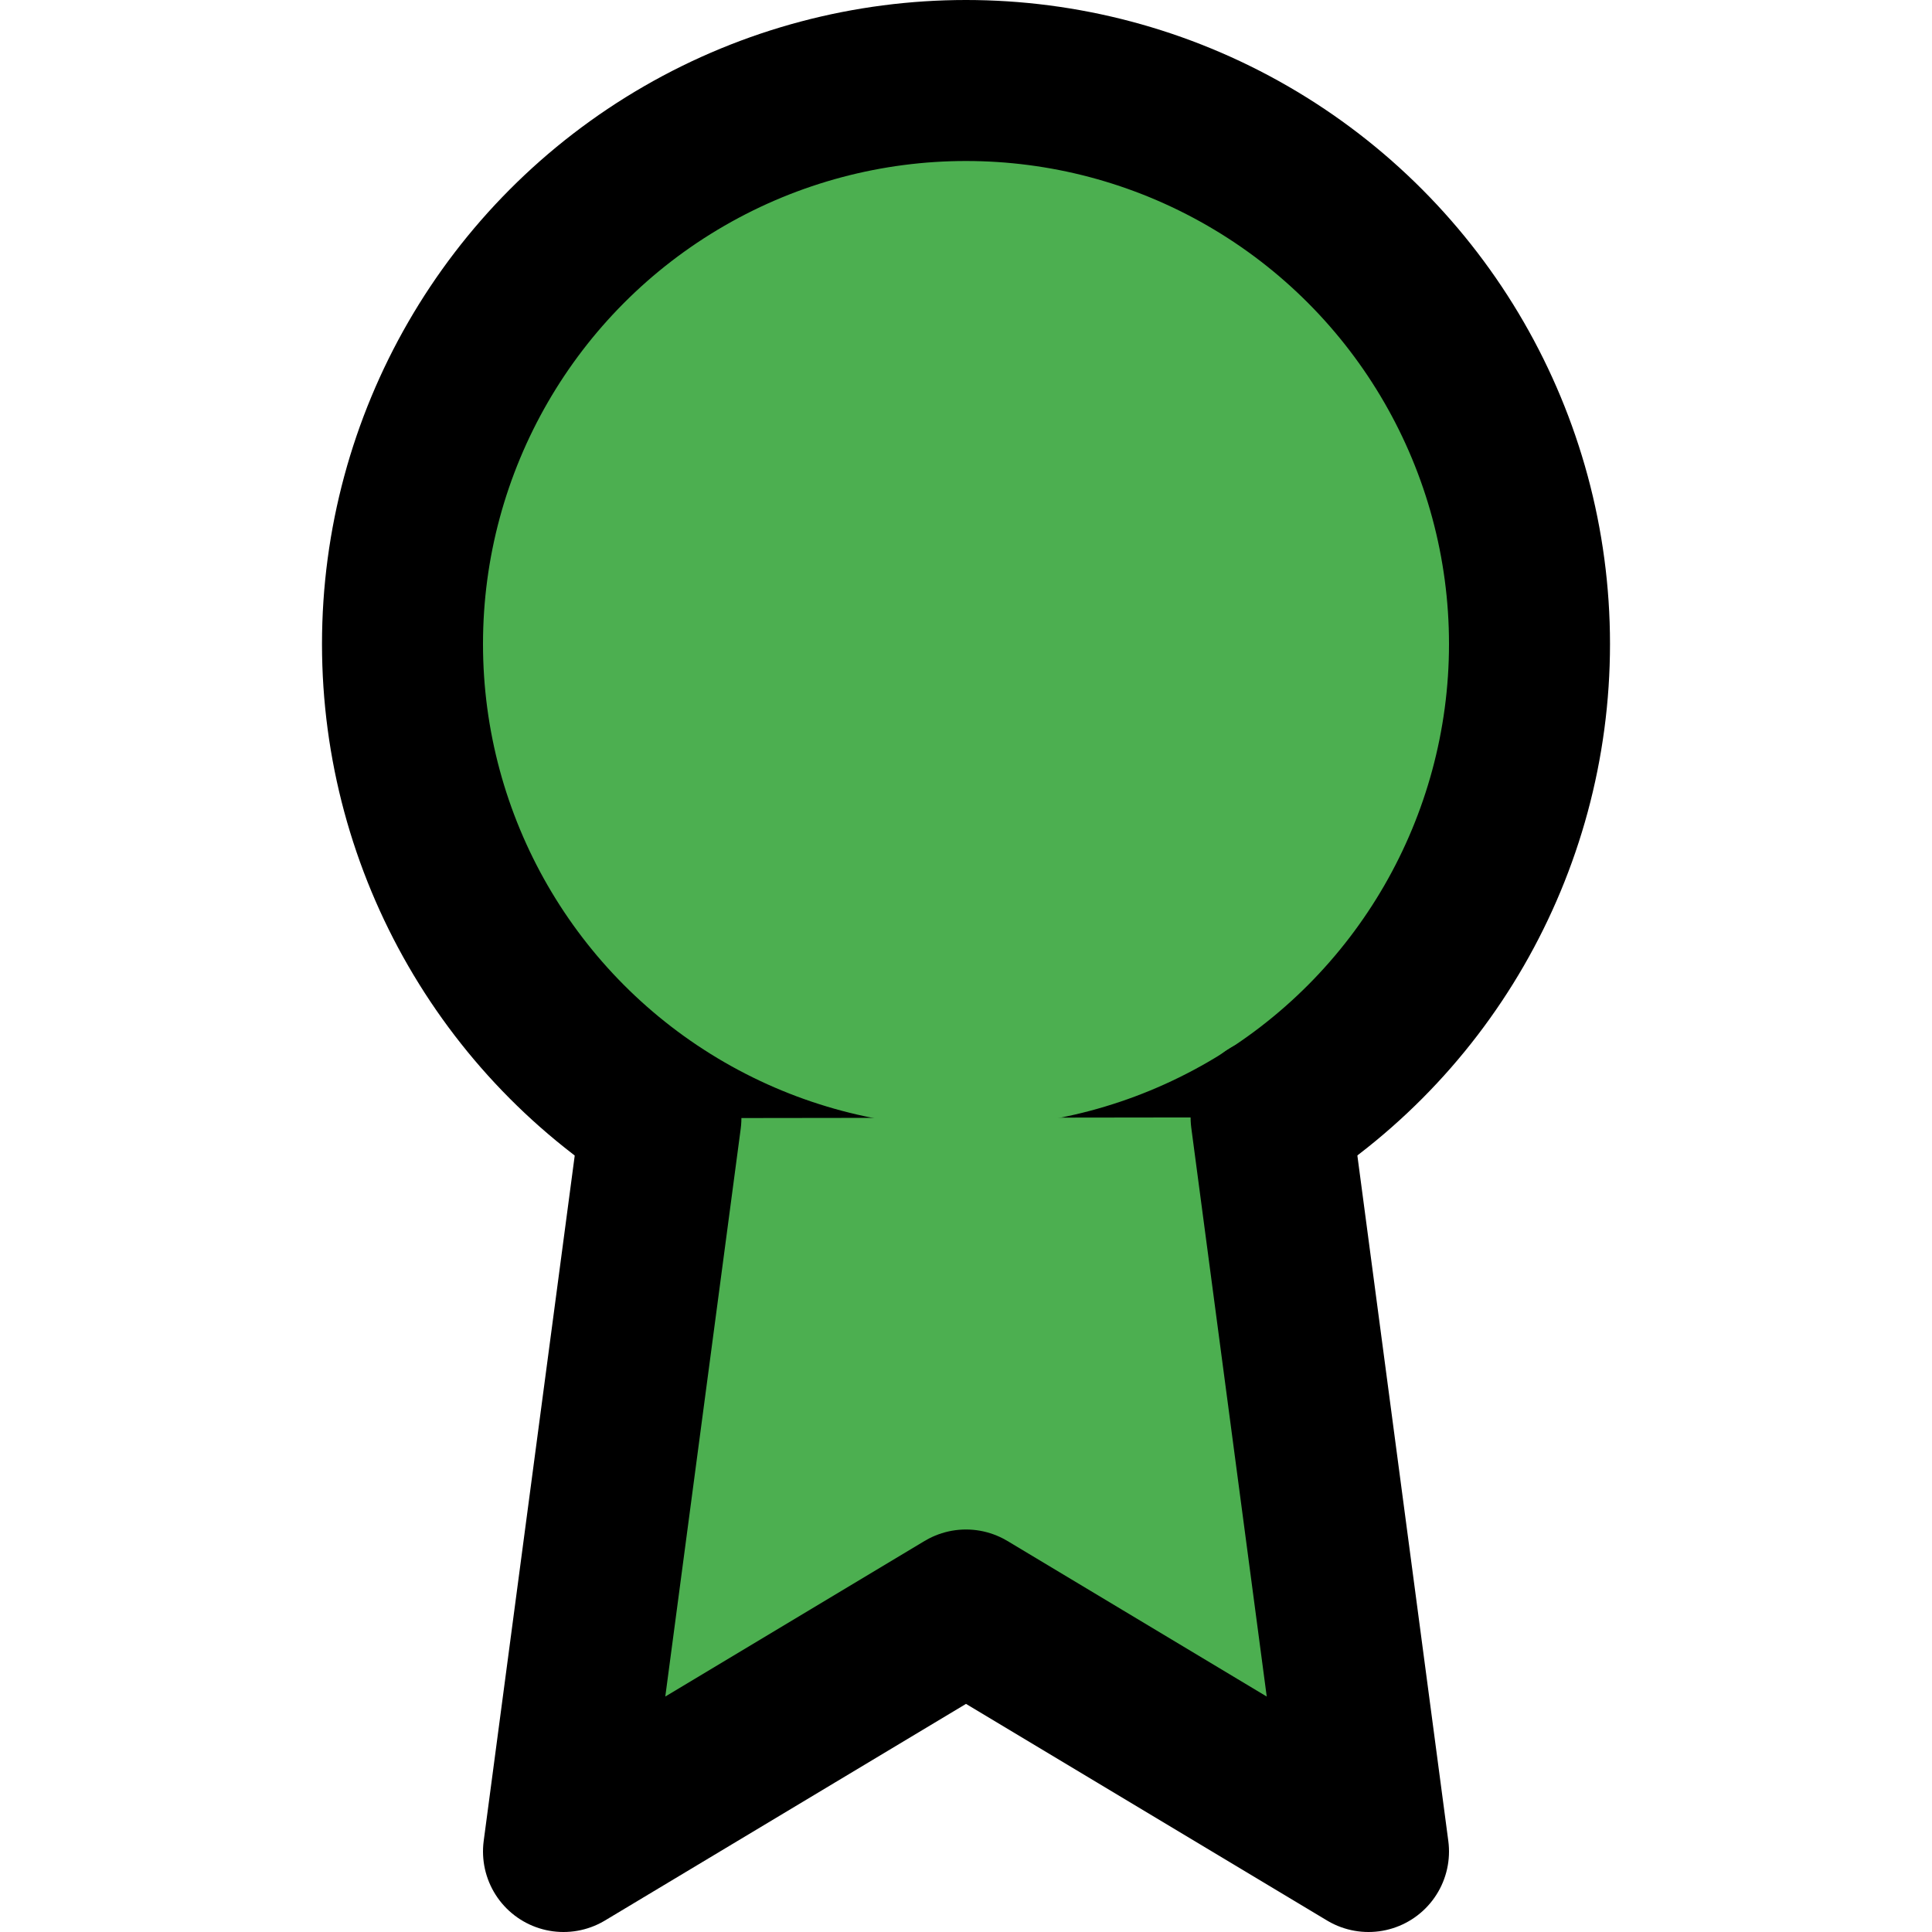 <svg xmlns="http://www.w3.org/2000/svg" width="24" height="24" viewBox="0 0 24 24" fill="#4caf50" stroke="currentColor" stroke-width="2" stroke-linecap="round" stroke-linejoin="round" class="feather feather-award"><circle cx="12" cy="8" r="7"></circle><polyline points="8.21 13.89 7 23 12 20 17 23 15.79 13.88"></polyline></svg>